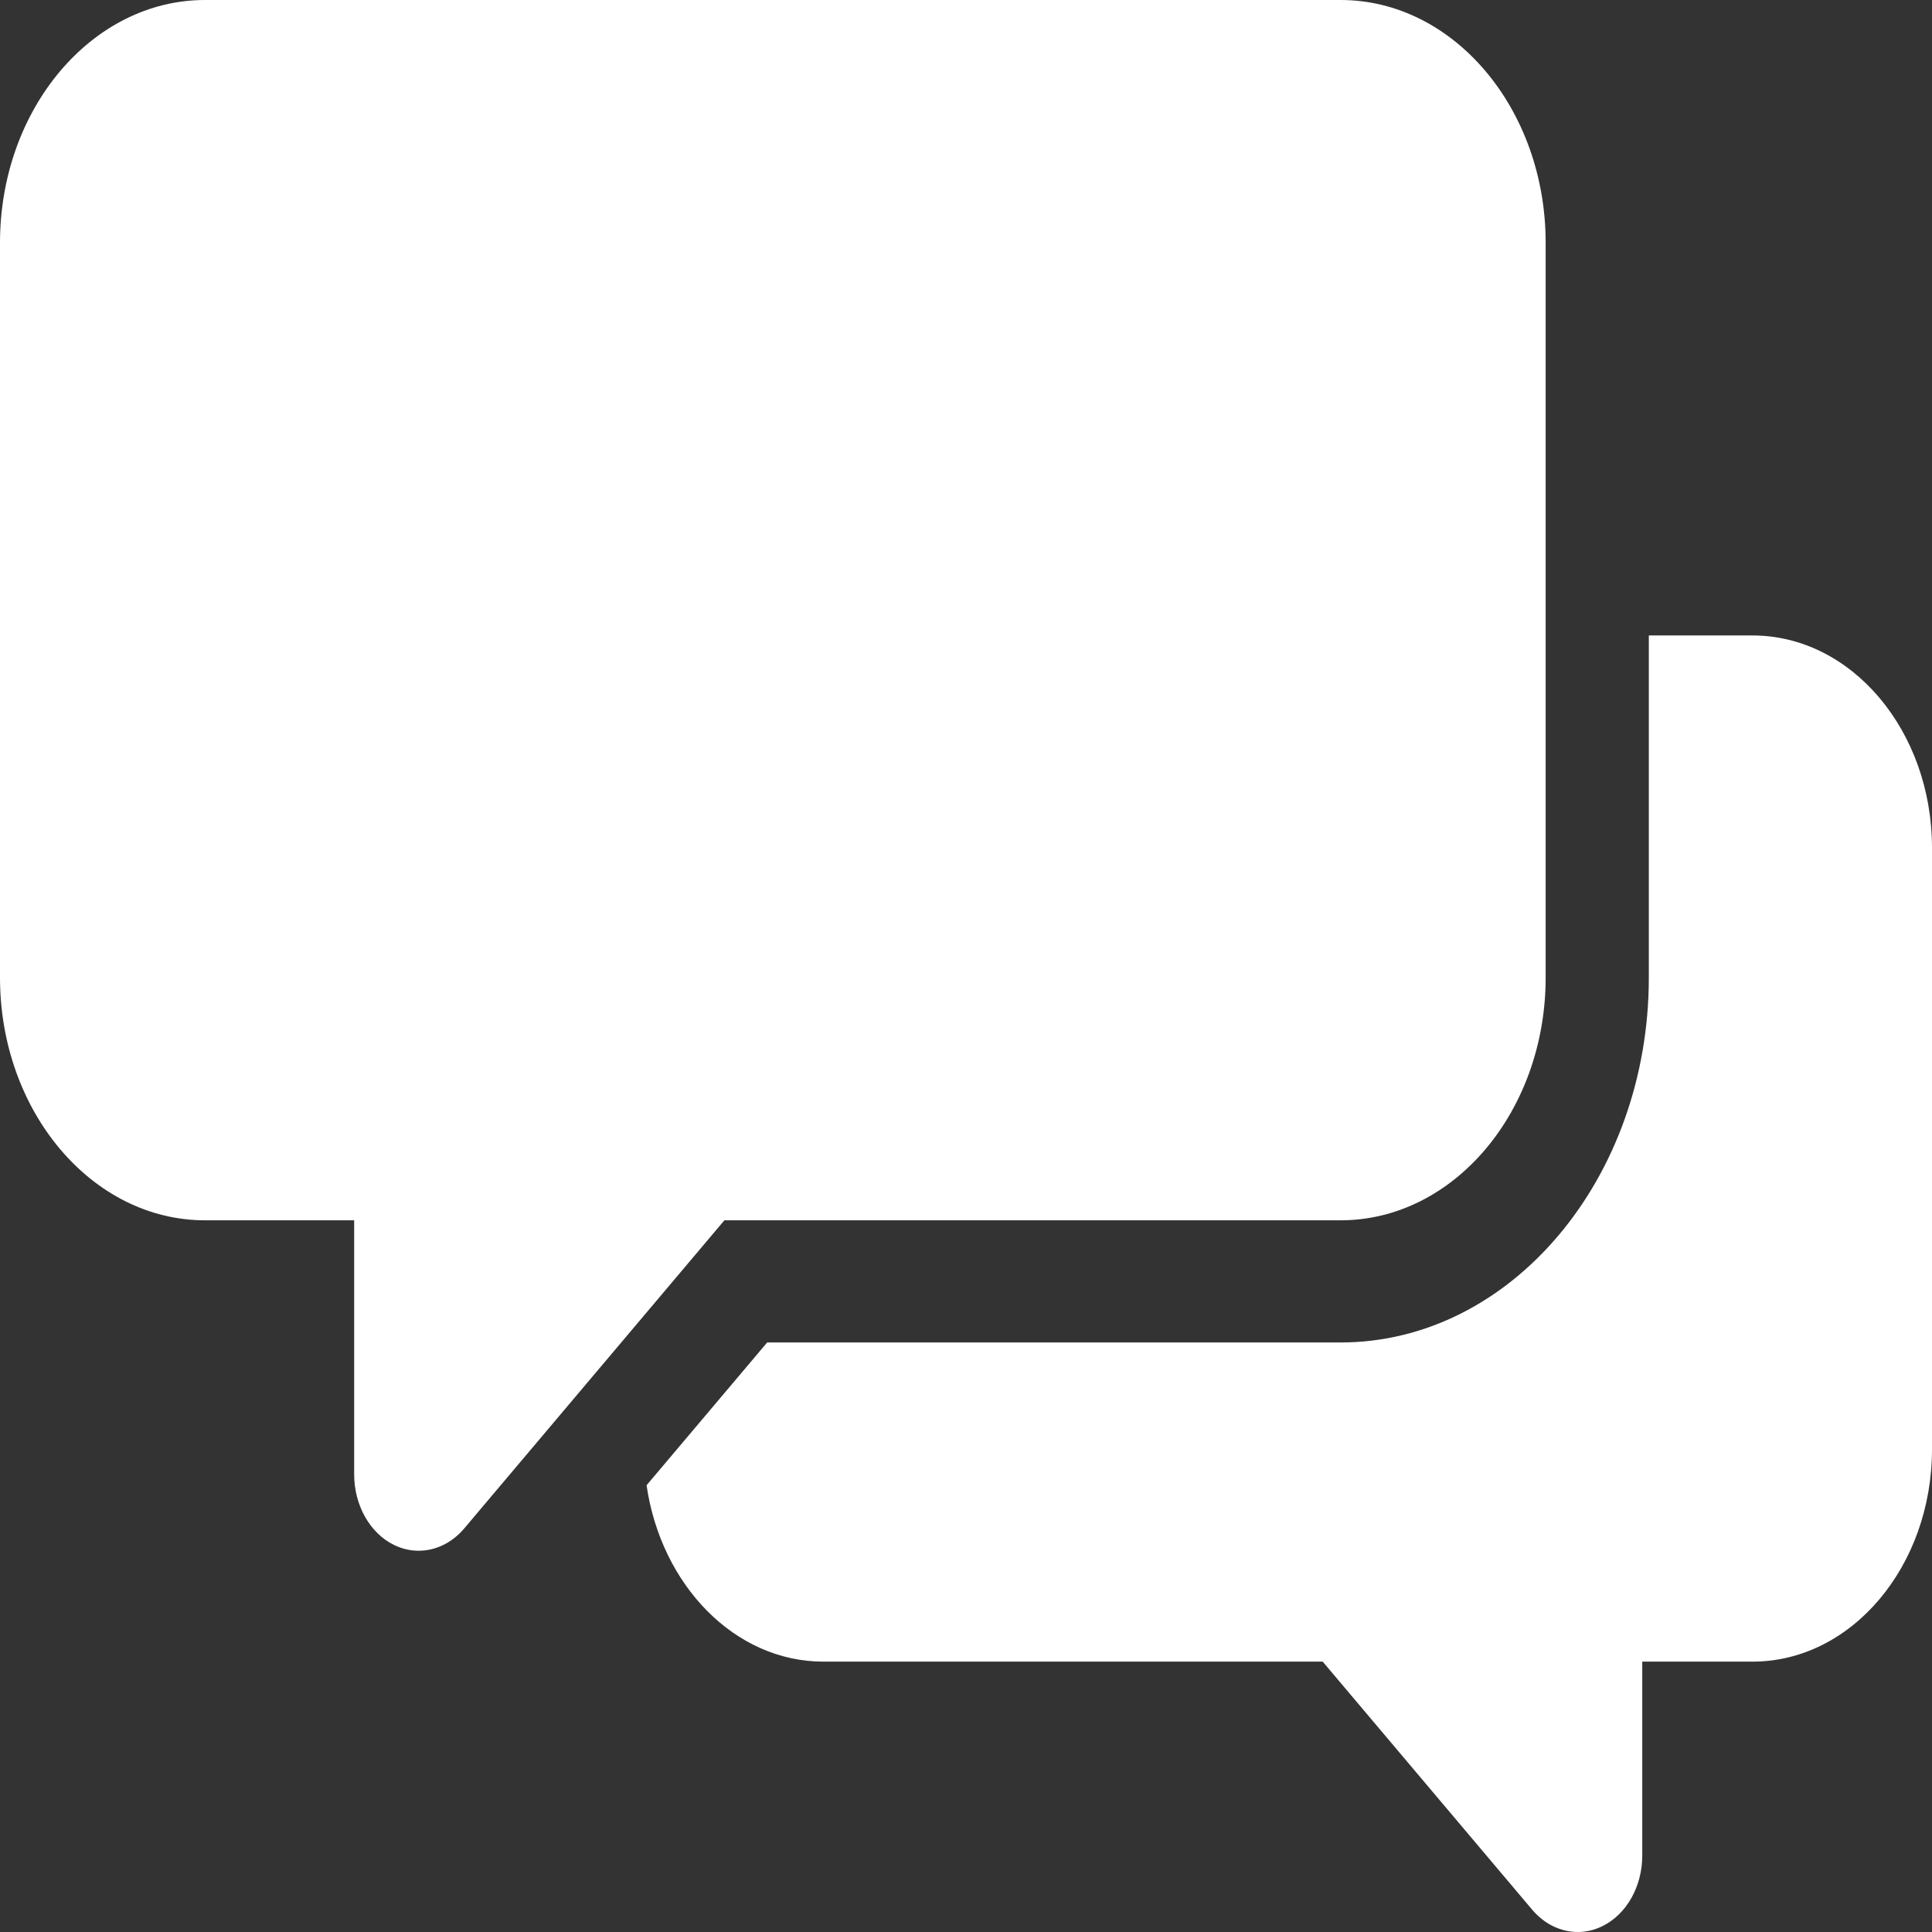 <svg width="35" height="35" viewBox="0 0 35 35" fill="none" xmlns="http://www.w3.org/2000/svg">
<rect x="0" y="0" width="35" height="35" fill="#333333" stroke="none"/>
<path d="M24.287 22.107C26.335 22.107 28.001 20.134 28.001 17.71V4.398C28.001 1.973 26.335 0 24.287 0H3.713C1.666 0 0 1.973 0 4.398V17.71C0 20.134 1.666 22.107 3.713 22.107H6.416V26.71C6.416 27.269 6.701 27.774 7.137 27.988C7.282 28.059 7.434 28.093 7.584 28.093C7.888 28.093 8.187 27.953 8.411 27.688L13.123 22.107H24.287Z" fill="white"/>
<path d="M31.749 11.512H29.87V17.709C29.87 21.354 27.366 24.32 24.287 24.32H13.898L11.713 26.907C11.977 28.719 13.312 30.102 14.916 30.102H23.962L27.756 34.595C27.979 34.859 28.279 35 28.583 35C28.733 35 28.885 34.965 29.029 34.894C29.466 34.68 29.751 34.176 29.751 33.616V30.102H31.749C33.542 30.102 35 28.375 35 26.253V15.361C35 13.239 33.542 11.512 31.749 11.512Z" fill="white"/>
</svg>
